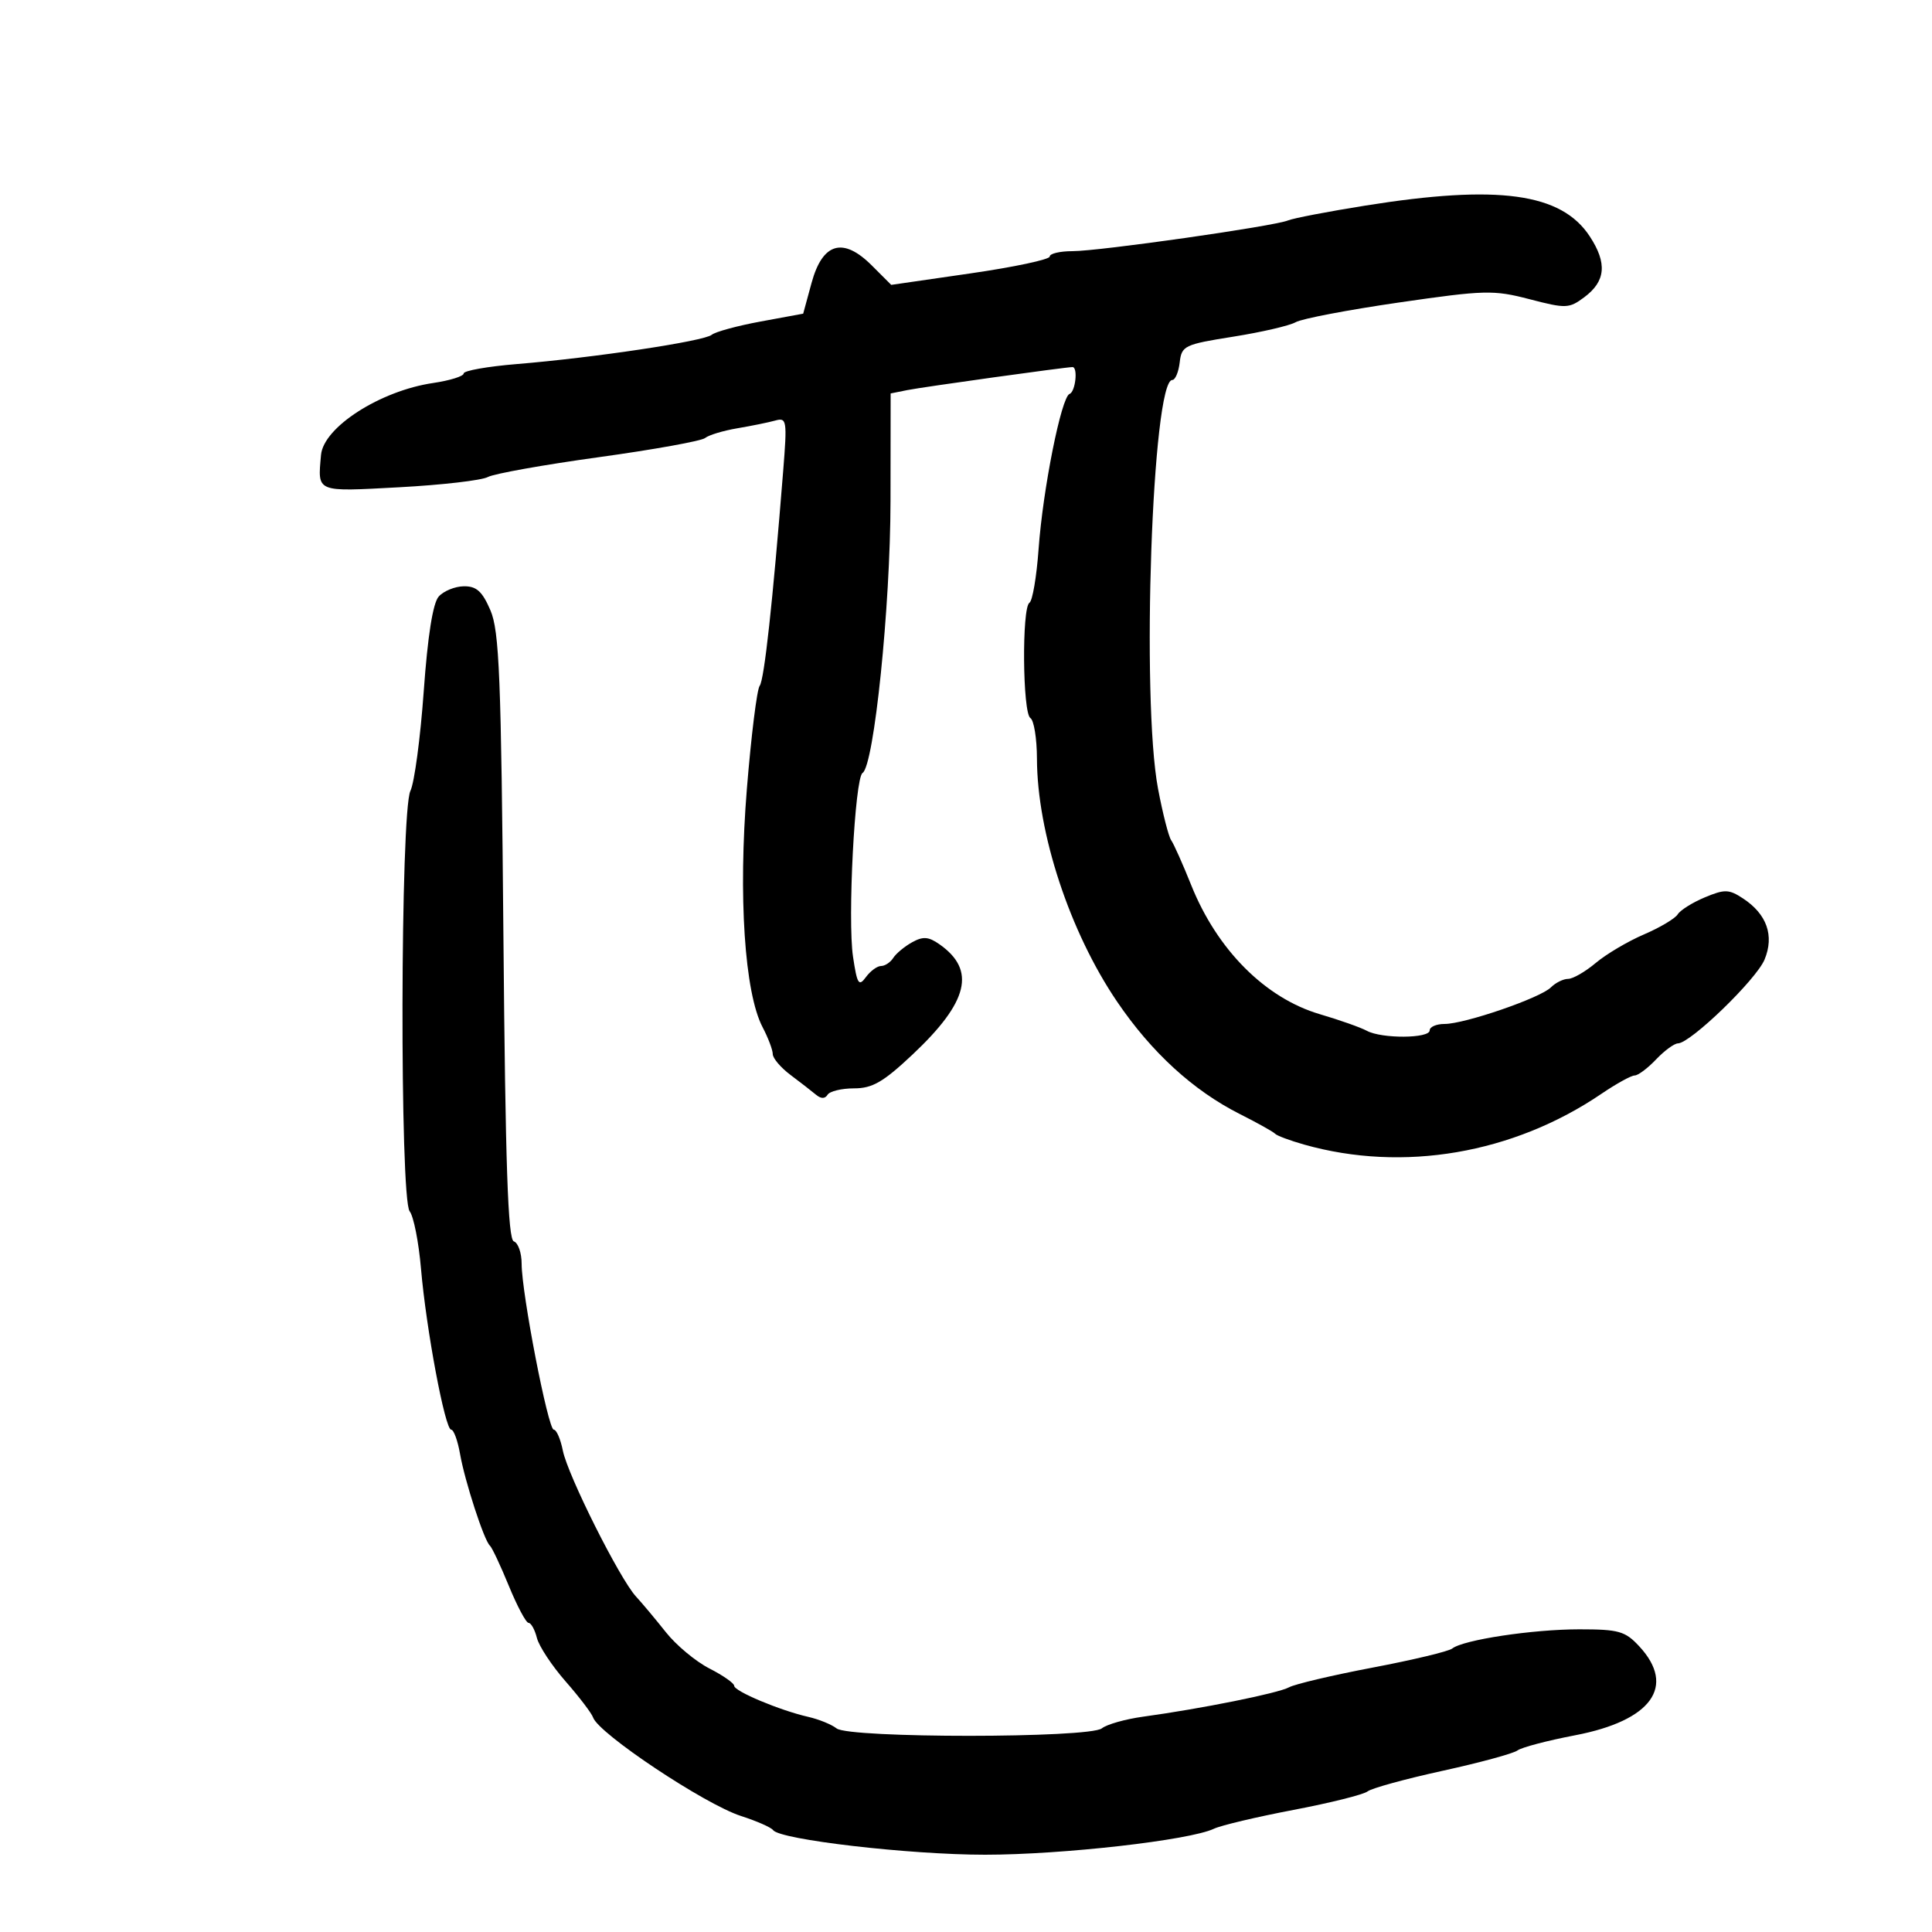 <svg xmlns="http://www.w3.org/2000/svg" width="300" height="300" viewBox="0 0 300 300" version="1.1">
	<path d="M 212 31.925 C 206.225 32.848, 200.825 33.885, 200 34.229 C 197.832 35.134, 170.708 39, 166.531 39 C 164.589 39, 163 39.376, 163 39.835 C 163 40.294, 157.462 41.472, 150.694 42.452 L 138.389 44.235 135.375 41.222 C 130.908 36.754, 127.721 37.679, 126.016 43.940 L 124.718 48.706 118.131 49.920 C 114.508 50.587, 111.079 51.519, 110.512 51.990 C 109.314 52.984, 92.228 55.548, 80.250 56.531 C 75.712 56.903, 72 57.560, 72 57.991 C 72 58.421, 69.862 59.088, 67.250 59.473 C 59.033 60.684, 50.233 66.334, 49.848 70.645 C 49.325 76.518, 48.952 76.364, 62 75.662 C 68.600 75.307, 74.788 74.592, 75.750 74.073 C 76.713 73.553, 84.469 72.167, 92.986 70.991 C 101.503 69.815, 108.928 68.477, 109.486 68.016 C 110.044 67.556, 112.300 66.874, 114.500 66.502 C 116.700 66.130, 119.350 65.590, 120.389 65.301 C 122.169 64.807, 122.239 65.260, 121.611 73.139 C 119.977 93.630, 118.670 105.575, 117.960 106.500 C 117.538 107.050, 116.643 114.250, 115.973 122.500 C 114.623 139.116, 115.616 154.163, 118.414 159.500 C 119.280 161.150, 119.990 163.030, 119.994 163.677 C 119.997 164.325, 121.238 165.783, 122.750 166.917 C 124.263 168.050, 126.039 169.429, 126.697 169.979 C 127.485 170.638, 128.103 170.642, 128.506 169.990 C 128.843 169.446, 130.693 169, 132.619 169 C 135.467 169, 137.160 168.021, 141.699 163.750 C 150.396 155.567, 151.597 150.633, 145.868 146.620 C 144.181 145.438, 143.321 145.377, 141.626 146.319 C 140.457 146.969, 139.140 148.063, 138.700 148.750 C 138.260 149.438, 137.410 150, 136.811 150 C 136.211 150, 135.151 150.778, 134.456 151.729 C 133.353 153.237, 133.097 152.833, 132.458 148.571 C 131.595 142.815, 132.736 120.787, 133.937 120.026 C 135.721 118.893, 138.259 94.209, 138.278 77.797 L 138.298 61.094 140.899 60.572 C 143.301 60.091, 165.481 57, 166.534 57 C 167.414 57, 167 60.833, 166.083 61.167 C 164.800 61.633, 161.937 75.972, 161.269 85.281 C 160.961 89.560, 160.325 93.299, 159.855 93.590 C 158.651 94.334, 158.784 110.749, 160 111.500 C 160.550 111.840, 161.008 114.679, 161.017 117.809 C 161.053 129.367, 166.109 144.704, 173.451 155.522 C 178.807 163.415, 185.281 169.341, 192.551 173.005 C 195.273 174.377, 197.725 175.747, 198 176.049 C 198.275 176.350, 200.300 177.106, 202.500 177.729 C 217.869 182.075, 234.969 179.153, 248.680 169.839 C 250.979 168.278, 253.295 167, 253.825 167 C 254.356 167, 255.850 165.883, 257.145 164.517 C 258.440 163.152, 259.973 162.027, 260.550 162.017 C 262.508 161.985, 272.713 152.108, 274 149 C 275.540 145.283, 274.355 141.934, 270.640 139.500 C 268.460 138.071, 267.806 138.054, 264.717 139.345 C 262.807 140.143, 260.915 141.329, 260.512 141.981 C 260.109 142.632, 257.746 144.037, 255.261 145.103 C 252.775 146.168, 249.415 148.156, 247.794 149.520 C 246.173 150.884, 244.238 152, 243.495 152 C 242.751 152, 241.547 152.596, 240.818 153.325 C 239.177 154.966, 227.439 159, 224.306 159 C 223.038 159, 222 159.450, 222 160 C 222 161.267, 214.548 161.312, 212.236 160.059 C 211.281 159.541, 208.004 158.383, 204.954 157.486 C 196.475 154.992, 188.995 147.489, 184.971 137.444 C 183.662 134.175, 182.264 131.042, 181.865 130.481 C 181.466 129.921, 180.545 126.321, 179.820 122.481 C 177.189 108.564, 178.920 59, 182.037 59 C 182.494 59, 183.010 57.773, 183.184 56.274 C 183.484 53.684, 183.901 53.484, 191.500 52.278 C 195.900 51.579, 200.263 50.568, 201.196 50.029 C 202.129 49.491, 209.333 48.117, 217.206 46.975 C 230.575 45.037, 231.914 45.003, 237.508 46.460 C 243.160 47.932, 243.637 47.915, 245.998 46.160 C 249.336 43.677, 249.591 40.873, 246.856 36.701 C 242.442 29.967, 232.645 28.625, 212 31.925 M 68.118 92.637 C 67.216 93.657, 66.411 98.755, 65.796 107.349 C 65.279 114.582, 64.349 121.538, 63.729 122.806 C 62.163 126.010, 62.057 186.134, 63.614 188.096 C 64.226 188.868, 65.018 192.875, 65.372 197 C 66.182 206.413, 69.104 222, 70.059 222 C 70.454 222, 71.072 223.688, 71.432 225.750 C 72.172 229.990, 75.182 239.242, 76.068 240 C 76.389 240.275, 77.713 243.087, 79.010 246.250 C 80.307 249.412, 81.686 252, 82.076 252 C 82.465 252, 83.047 253.050, 83.369 254.333 C 83.691 255.617, 85.695 258.654, 87.823 261.083 C 89.950 263.512, 91.873 266.035, 92.095 266.690 C 92.946 269.192, 109.429 280.171, 115.061 281.986 C 117.502 282.772, 119.742 283.758, 120.039 284.175 C 121.096 285.666, 141.192 288, 152.963 288 C 164.957 288, 184.743 285.754, 188.500 283.966 C 189.600 283.443, 195.160 282.127, 200.857 281.041 C 206.553 279.956, 211.728 278.663, 212.357 278.169 C 212.985 277.674, 218.225 276.235, 224 274.970 C 229.775 273.705, 235.010 272.282, 235.634 271.809 C 236.257 271.336, 240.289 270.274, 244.594 269.451 C 256.457 267.181, 260.299 261.852, 254.548 255.646 C 252.355 253.280, 251.370 253, 245.231 253 C 237.995 253, 227.188 254.634, 225.500 255.984 C 224.950 256.424, 219.397 257.754, 213.161 258.939 C 206.924 260.125, 201.074 261.503, 200.161 262.003 C 198.473 262.926, 186.583 265.320, 177.500 266.566 C 174.750 266.944, 171.869 267.758, 171.097 268.376 C 169.172 269.918, 131.855 269.928, 129.907 268.388 C 129.133 267.776, 127.150 266.969, 125.500 266.593 C 121.108 265.593, 114.008 262.615, 114.004 261.770 C 114.002 261.369, 112.268 260.157, 110.152 259.078 C 108.036 257.998, 104.998 255.468, 103.402 253.455 C 101.806 251.443, 99.712 248.942, 98.749 247.897 C 96.220 245.154, 88.160 229.074, 87.398 225.250 C 87.042 223.463, 86.408 222, 85.989 222 C 85.106 222, 81 200.798, 81 196.240 C 81 194.550, 80.455 192.985, 79.789 192.763 C 78.872 192.457, 78.480 180.969, 78.171 145.430 C 77.820 105.026, 77.538 97.979, 76.146 94.750 C 74.880 91.816, 73.981 91.008, 72.014 91.038 C 70.631 91.059, 68.878 91.778, 68.118 92.637" stroke="none" fill="black" fill-rule="evenodd"/>
</svg>